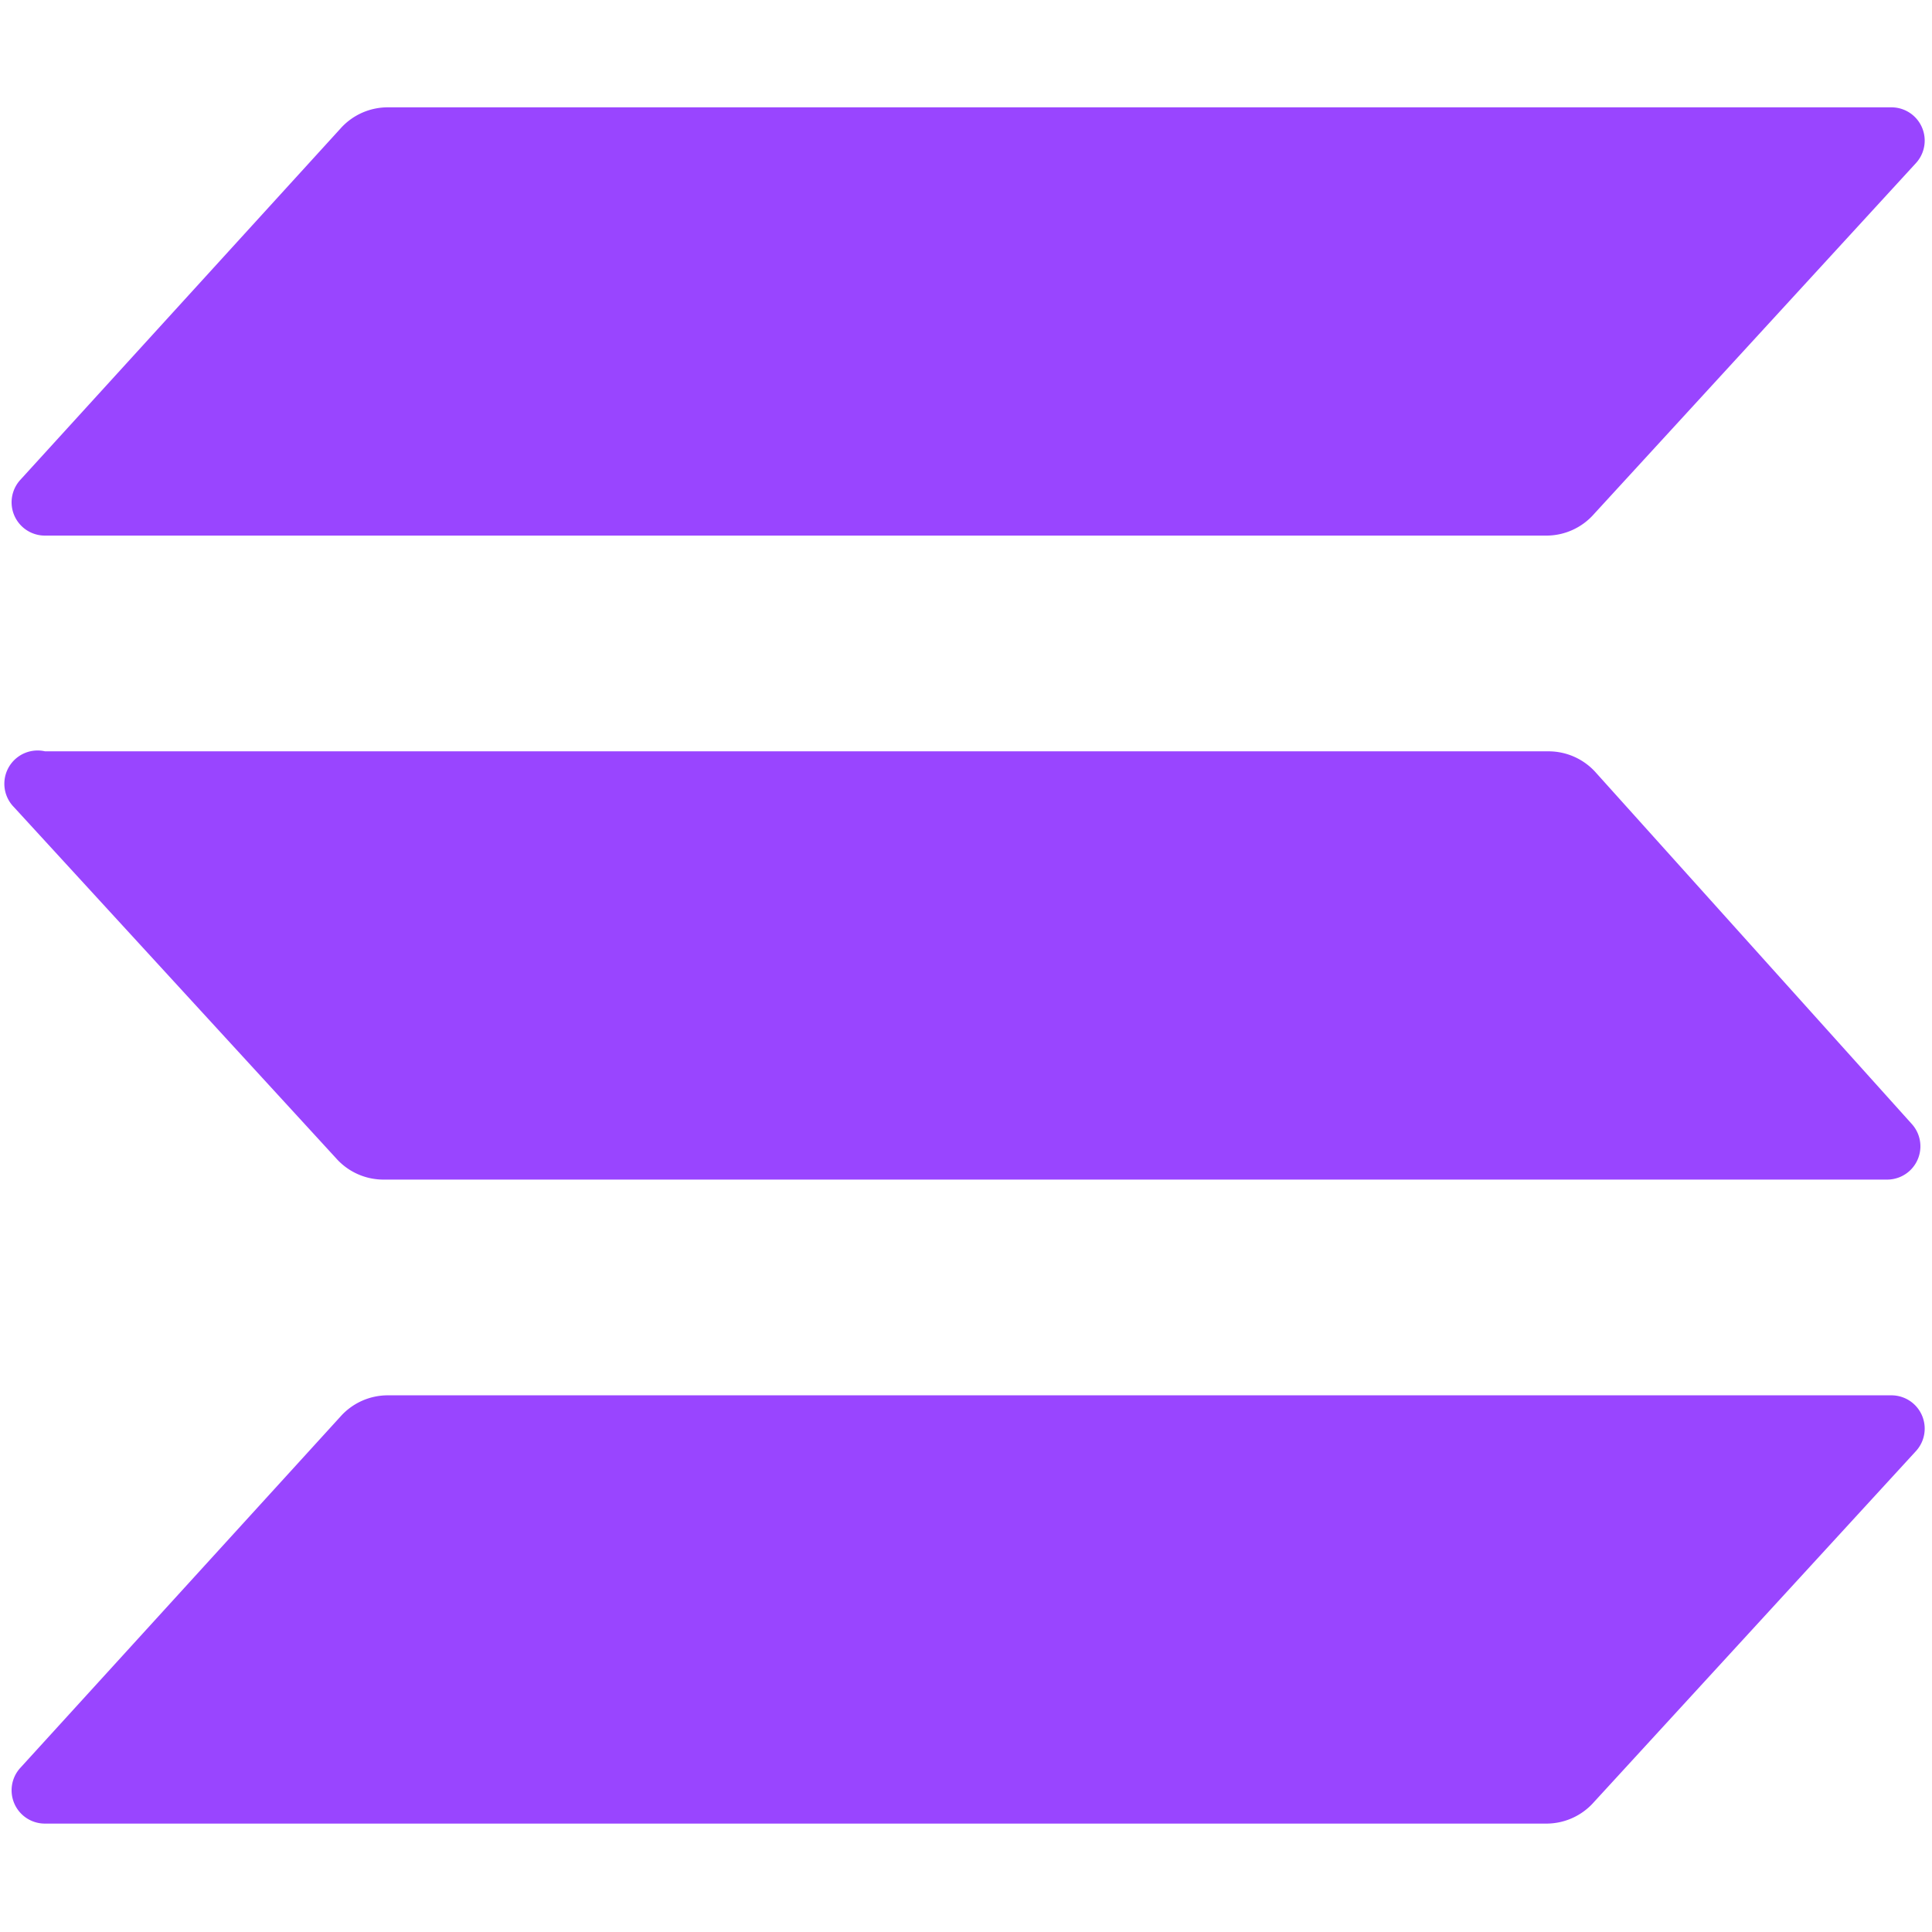 <svg id="logomark_mono" data-name="logomark mono" xmlns="http://www.w3.org/2000/svg" viewBox="0 0 18 18"><defs><style>.cls-1{fill:#9945ff;fill-rule:evenodd;}</style></defs><path class="cls-1" d="M3.17,13.2a.59.59,0,0,1,.45-.2h14a.31.31,0,0,1,.23.52l-3,3.27a.59.59,0,0,1-.45.2H.42a.31.31,0,0,1-.23-.52Zm14.64-2.73a.31.31,0,0,1-.23.52h-14a.59.59,0,0,1-.45-.2l-3-3.27A.31.31,0,0,1,.42,7h14a.59.59,0,0,1,.45.2ZM3.17,1.2A.59.59,0,0,1,3.62,1h14a.31.31,0,0,1,.23.52l-3,3.27a.59.59,0,0,1-.45.2H.42a.31.31,0,0,1-.23-.52Z"/></svg>
